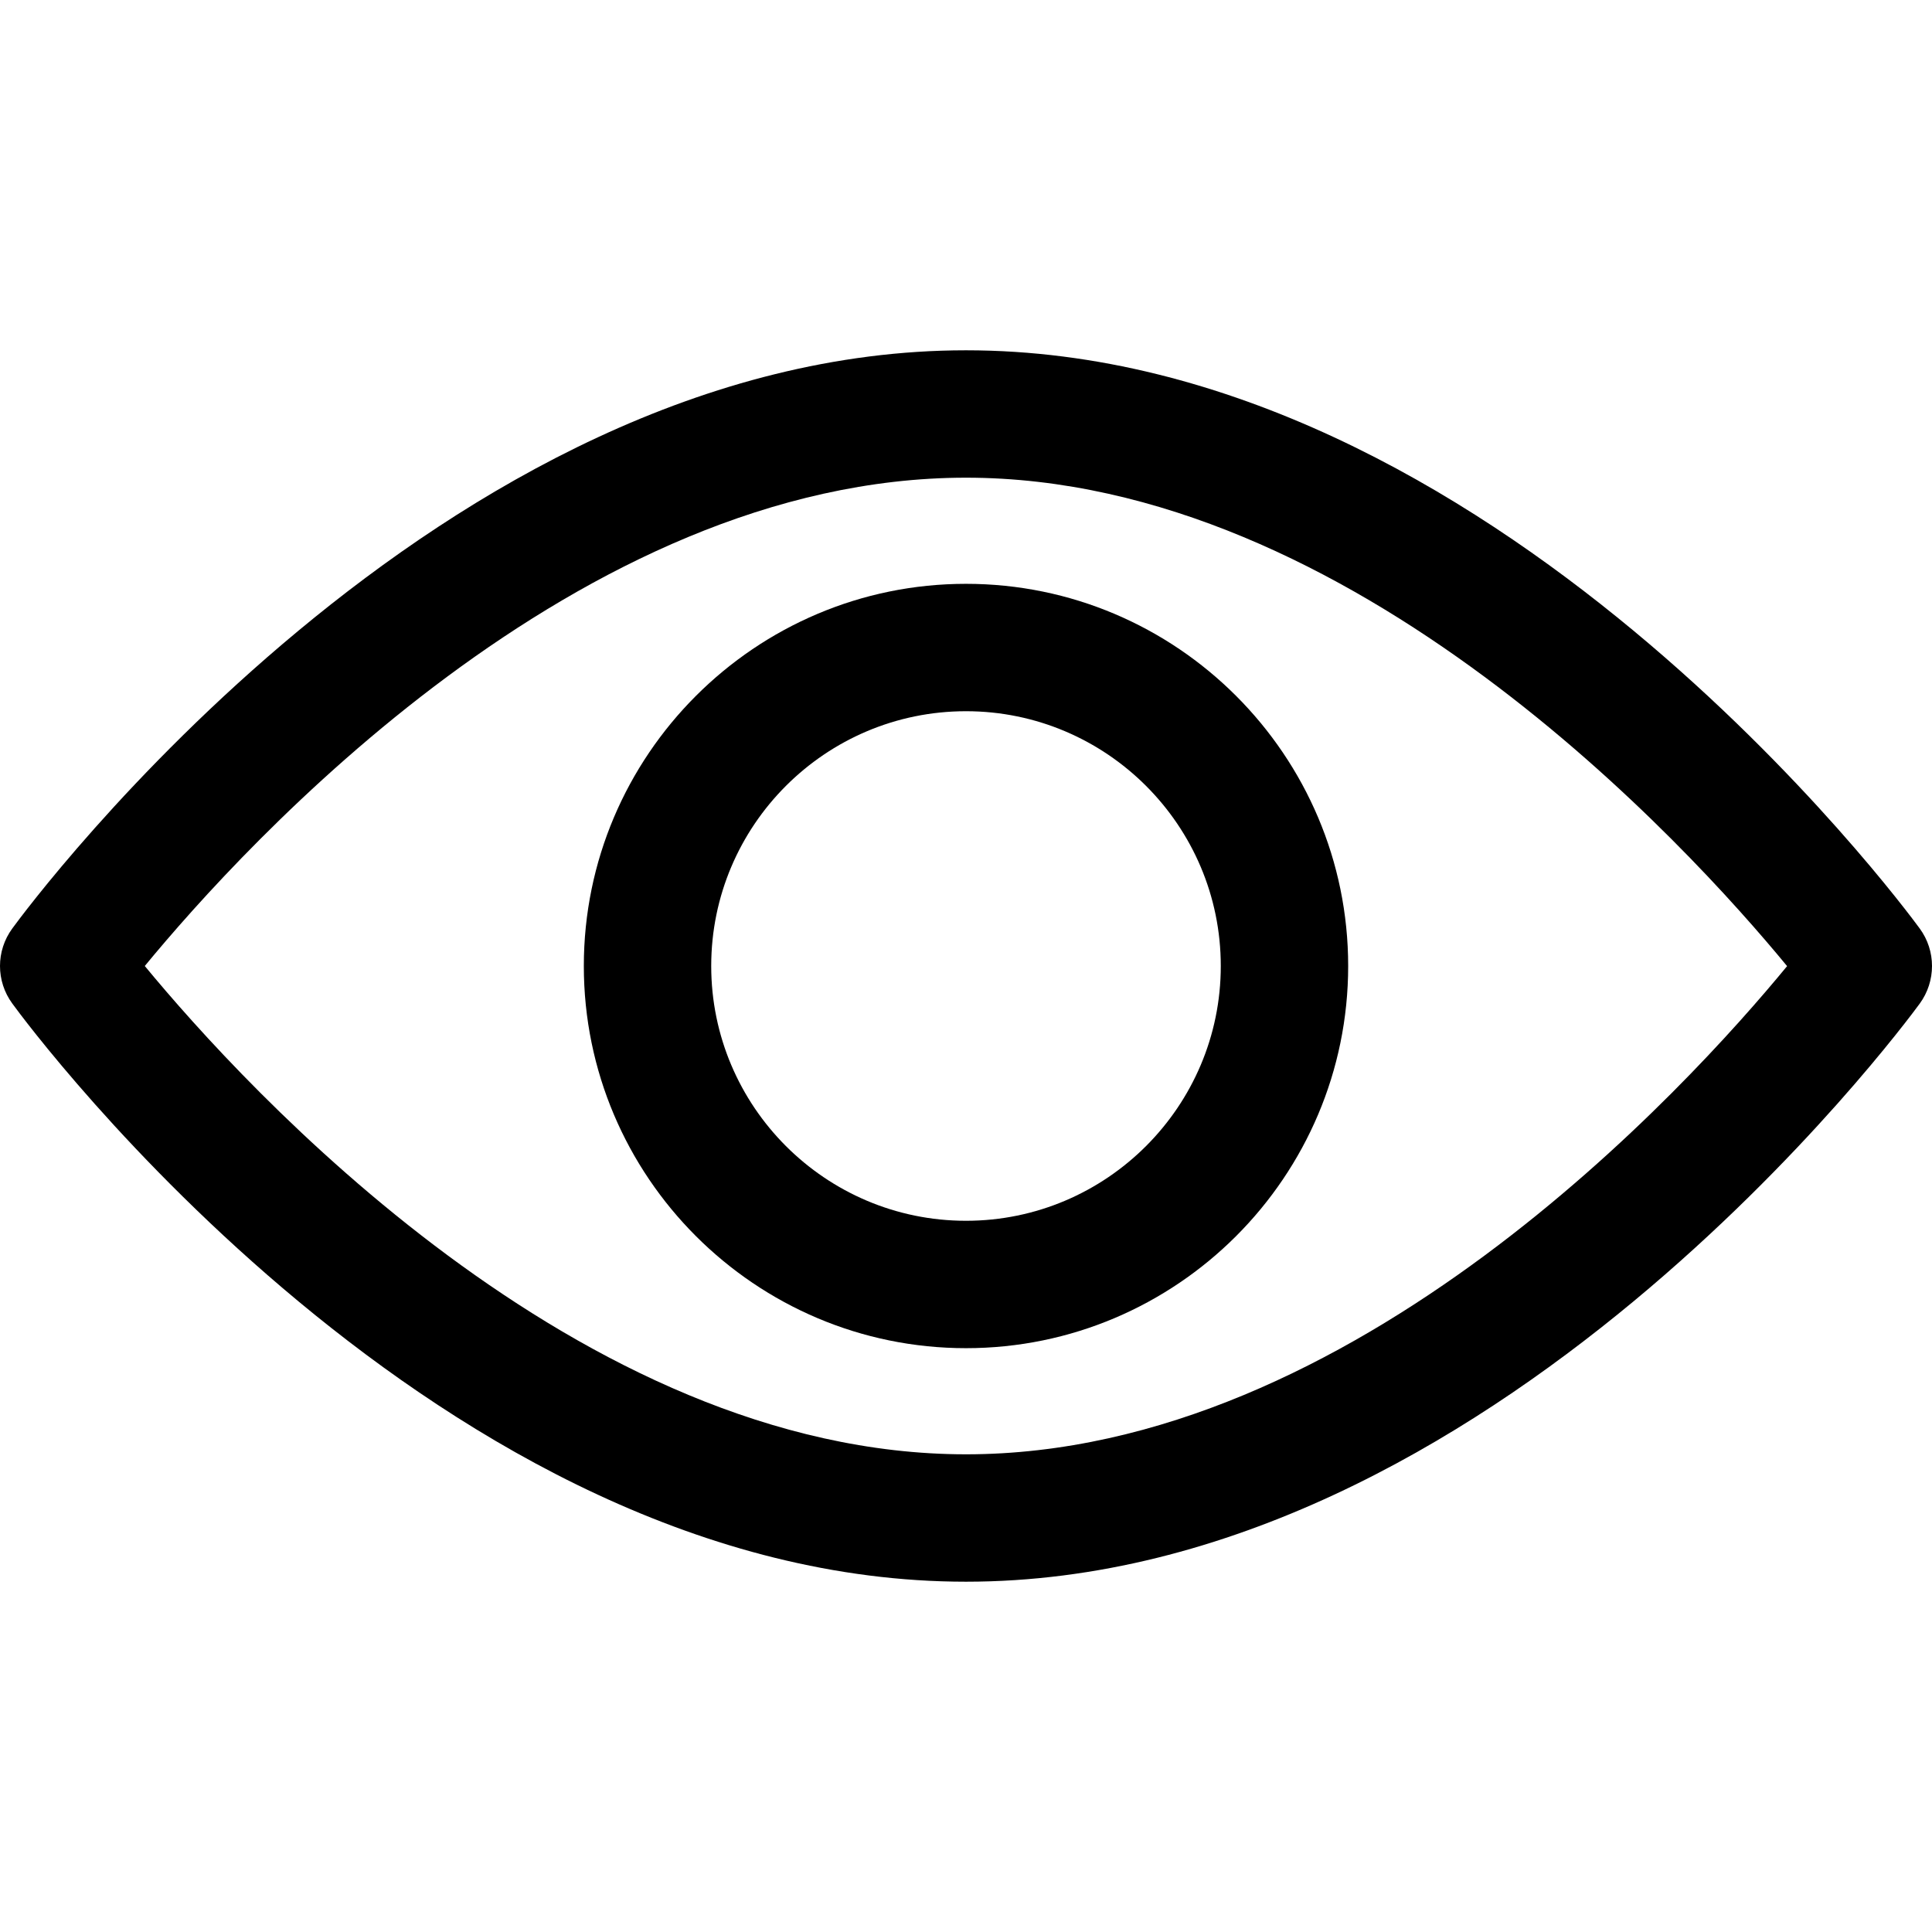 <svg width="16" height="16" viewBox="0 0 16 16" fill="none" xmlns="http://www.w3.org/2000/svg">
<path d="M15.898 7.689C15.755 7.494 12.35 2.901 8 2.901C3.65 2.901 0.244 7.494 0.102 7.689C-0.034 7.874 -0.034 8.126 0.102 8.311C0.244 8.507 3.65 13.099 8 13.099C12.35 13.099 15.755 8.507 15.898 8.312C16.034 8.126 16.034 7.874 15.898 7.689ZM8 12.044C4.796 12.044 2.021 8.996 1.199 8C2.02 7.003 4.789 3.956 8 3.956C11.204 3.956 13.979 7.004 14.8 8.001C13.98 8.998 11.211 12.044 8 12.044Z" fill="black"/>
<path d="M8 4.835C6.255 4.835 4.835 6.255 4.835 8C4.835 9.745 6.255 11.165 8 11.165C9.745 11.165 11.165 9.745 11.165 8C11.165 6.255 9.745 4.835 8 4.835ZM8 10.11C6.836 10.11 5.89 9.163 5.89 8C5.89 6.836 6.836 5.89 8 5.89C9.163 5.89 10.11 6.836 10.11 8C10.11 9.163 9.163 10.11 8 10.11Z" fill="black"/>
</svg>

